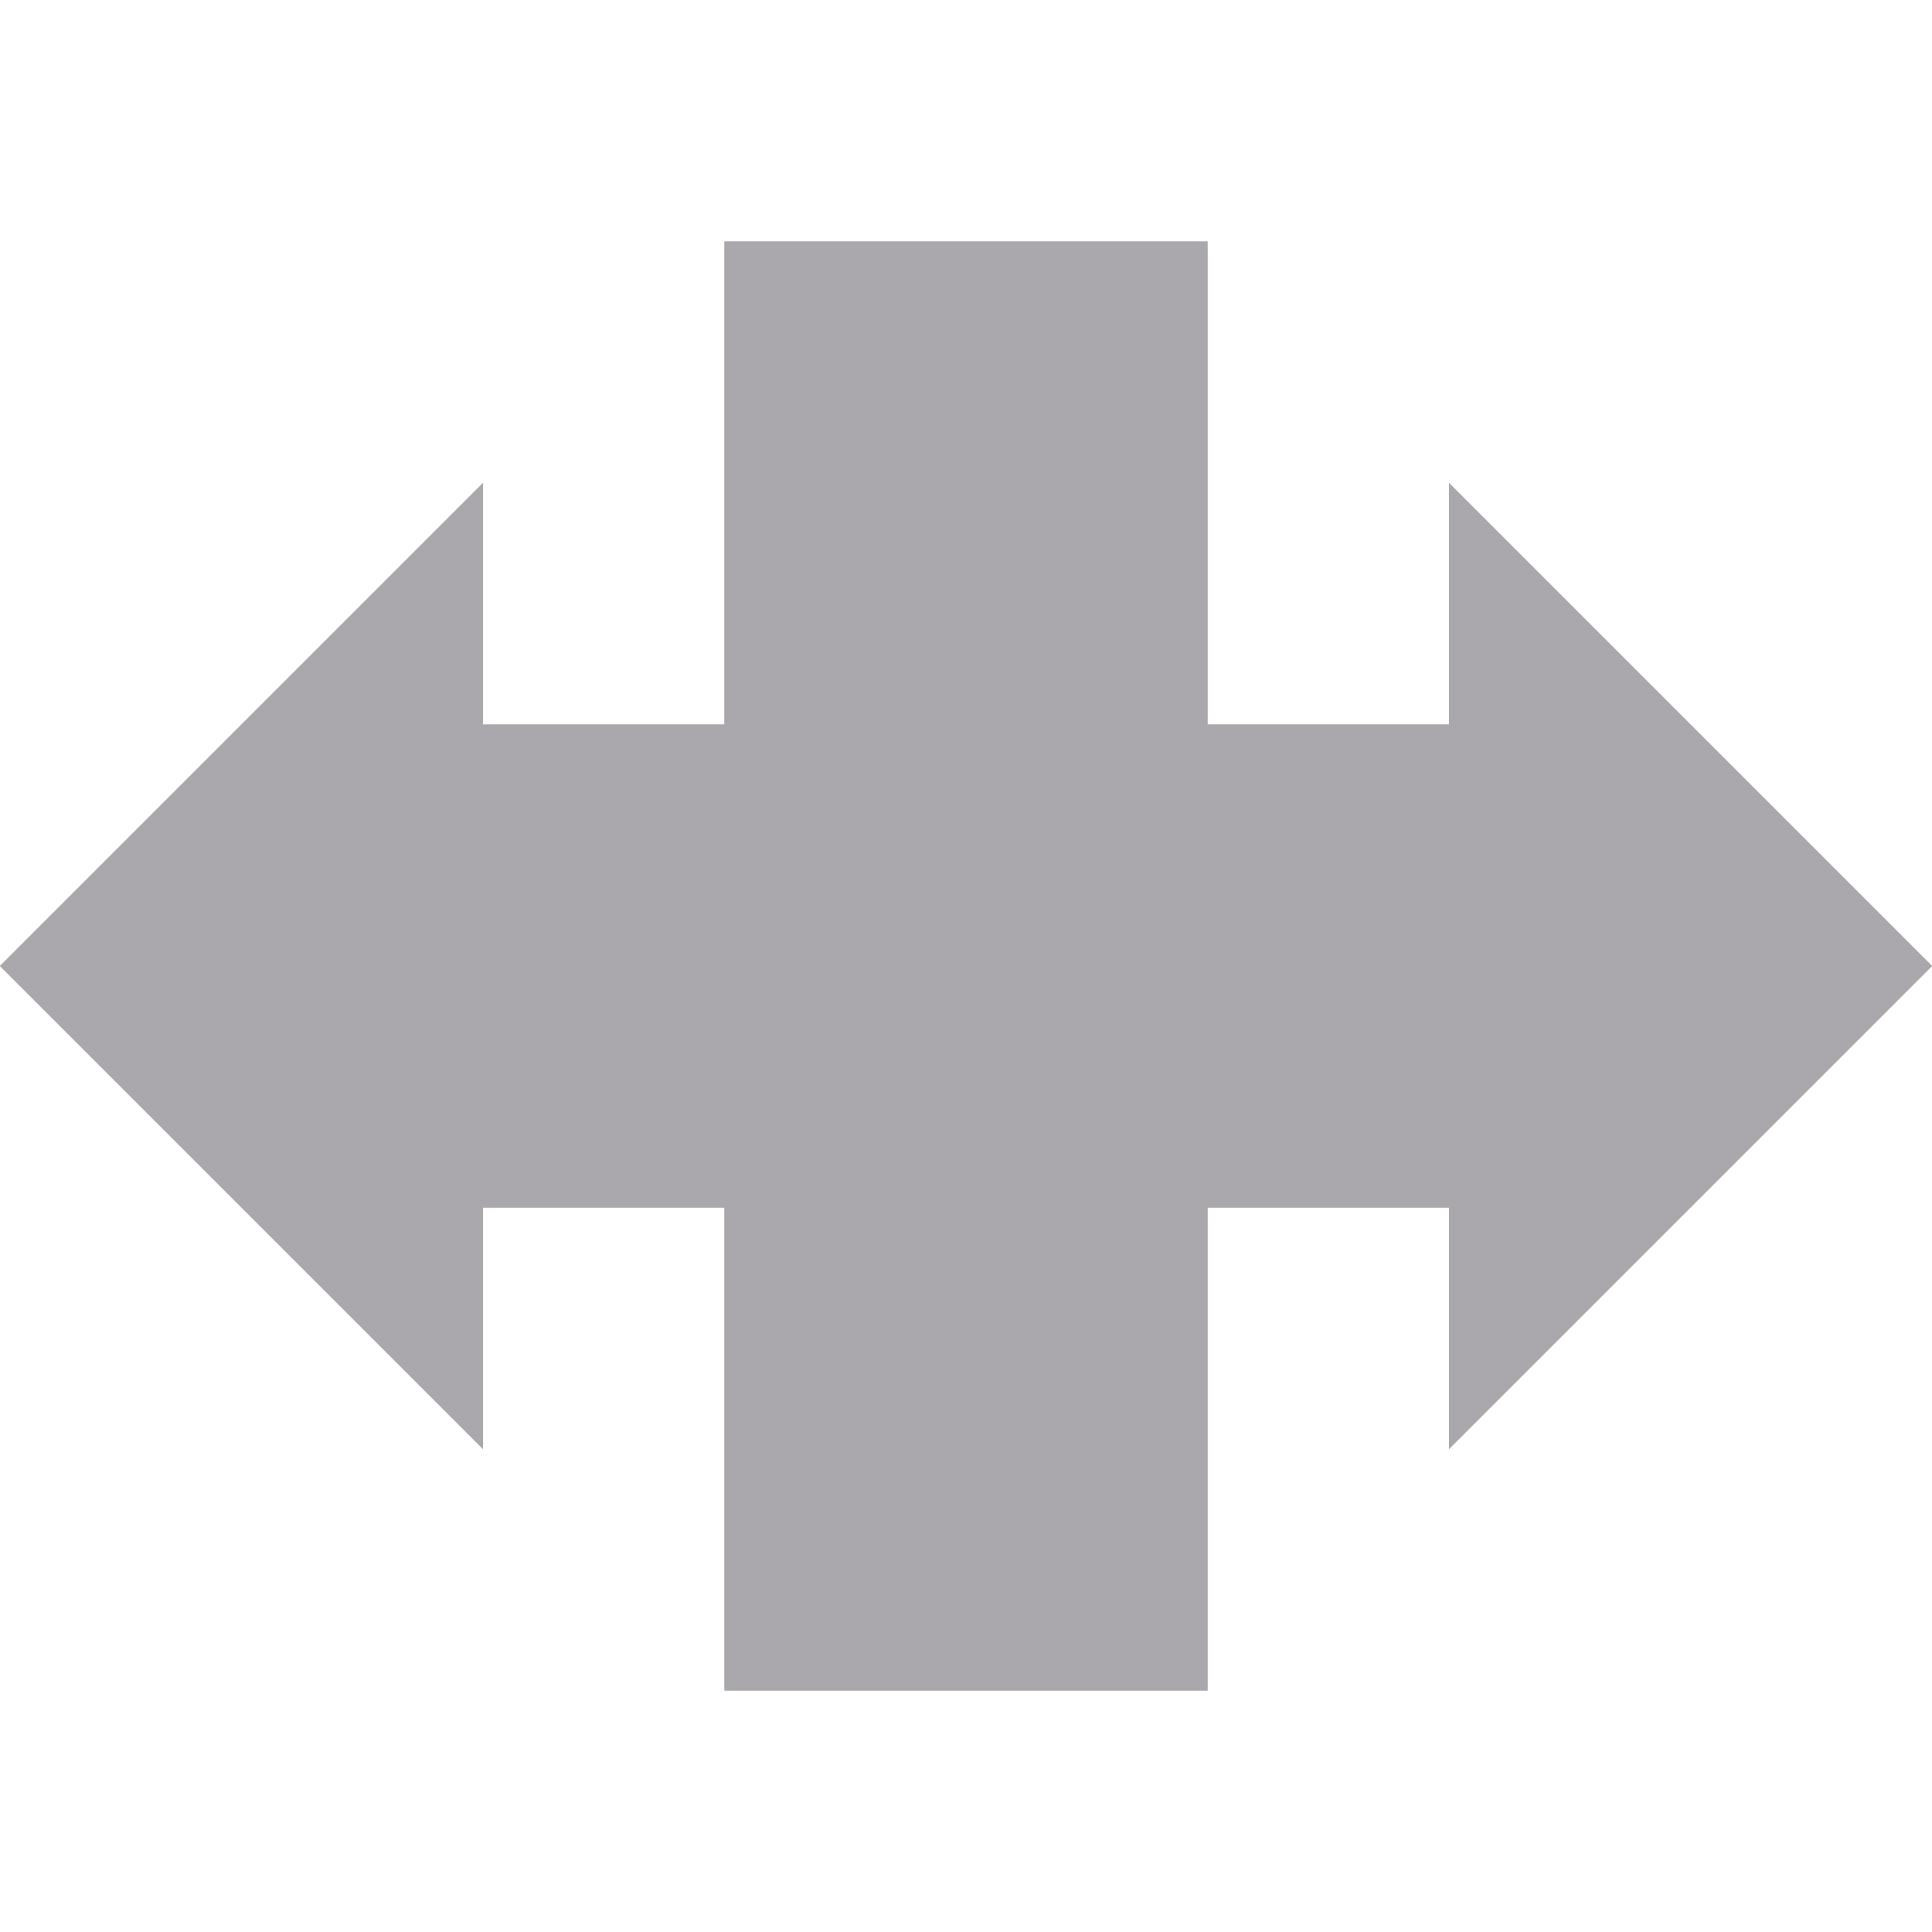 <svg viewBox="0 0 16 16" xmlns="http://www.w3.org/2000/svg"><g fill="#aaa8ac"><path d="m16 8-4-4v2h-2v-4h-4v4h-2v-2l-4 4 4 4v-2h2v4h4v-4h2v2z"/><path d="m16 8-4-4v2h-2v-4h-4v4h-2v-2l-4 4 4 4v-2h2v4h4v-4h2v2z"/></g></svg>